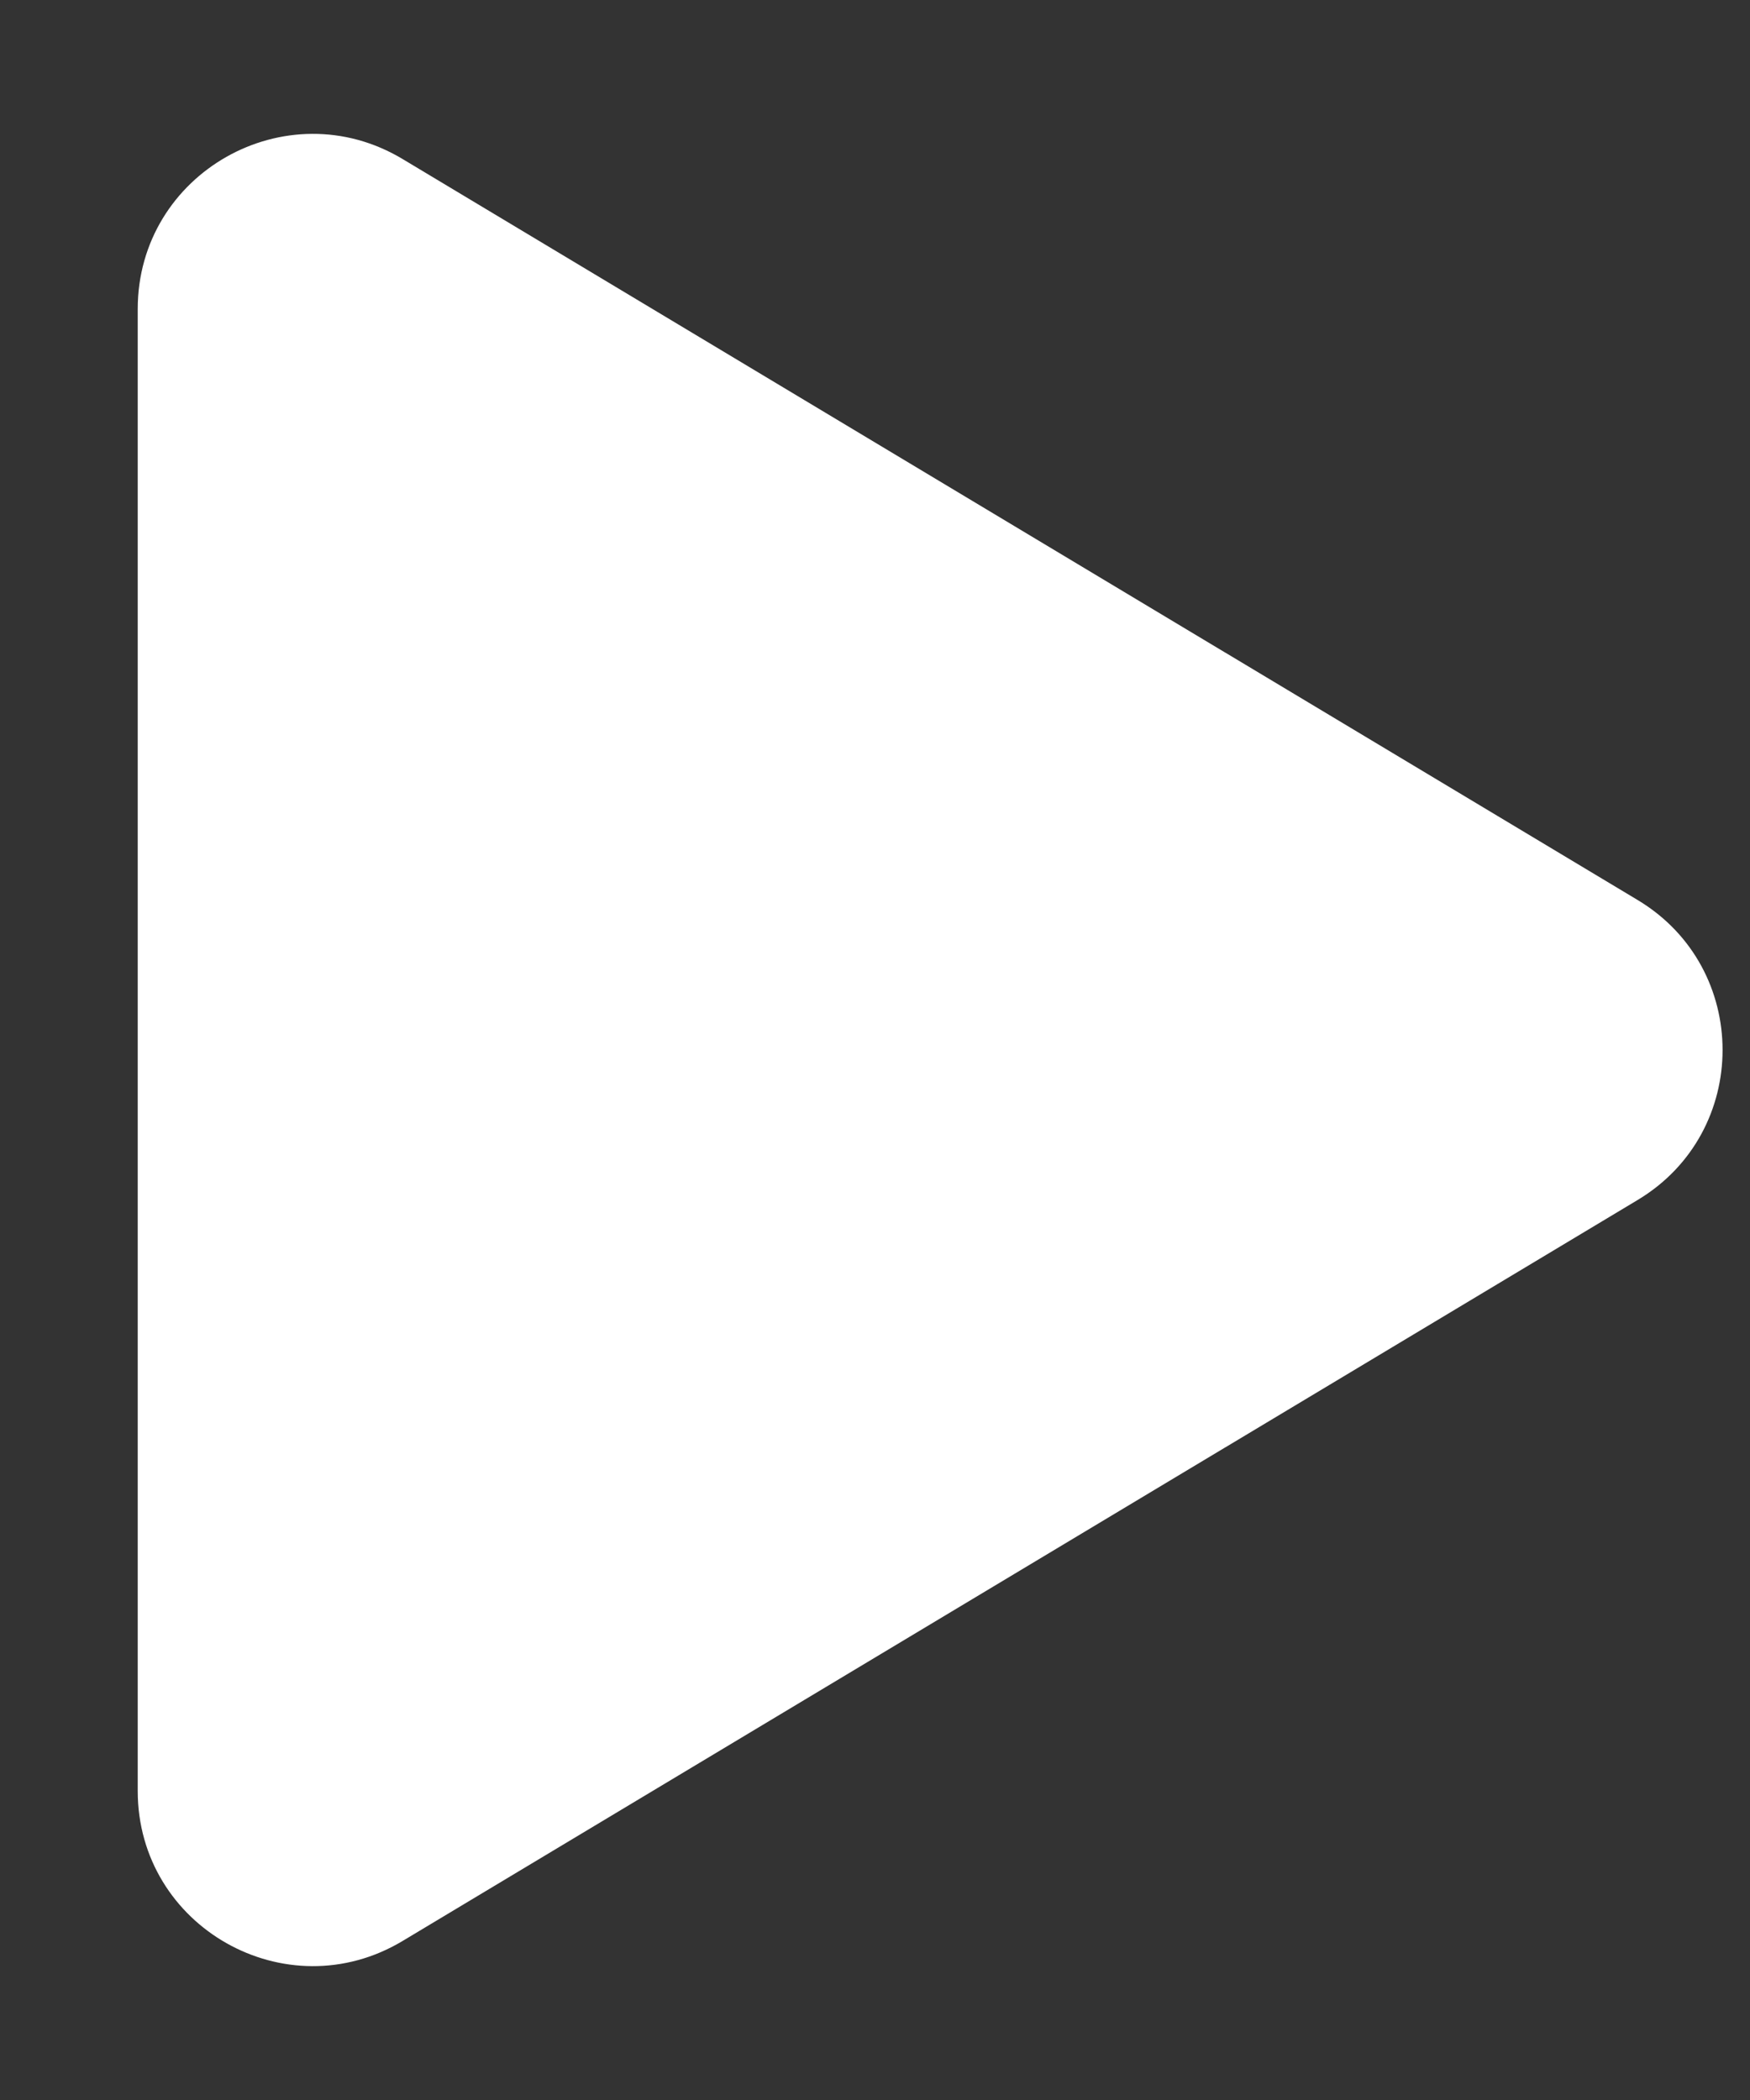 <svg width="10" height="12" viewBox="0 0 10 12" fill="none" xmlns="http://www.w3.org/2000/svg">
<rect x="0" y="0" width="10" height="12" fill="#333333" stroke="none"/>
<path d="M9.358 5.143L2.301 0.909C1.635 0.509 0.787 0.989 0.787 1.766V10.234C0.787 11.011 1.635 11.491 2.301 11.091L9.358 6.857C10.005 6.469 10.005 5.531 9.358 5.143Z" fill="white"/>
</svg>
